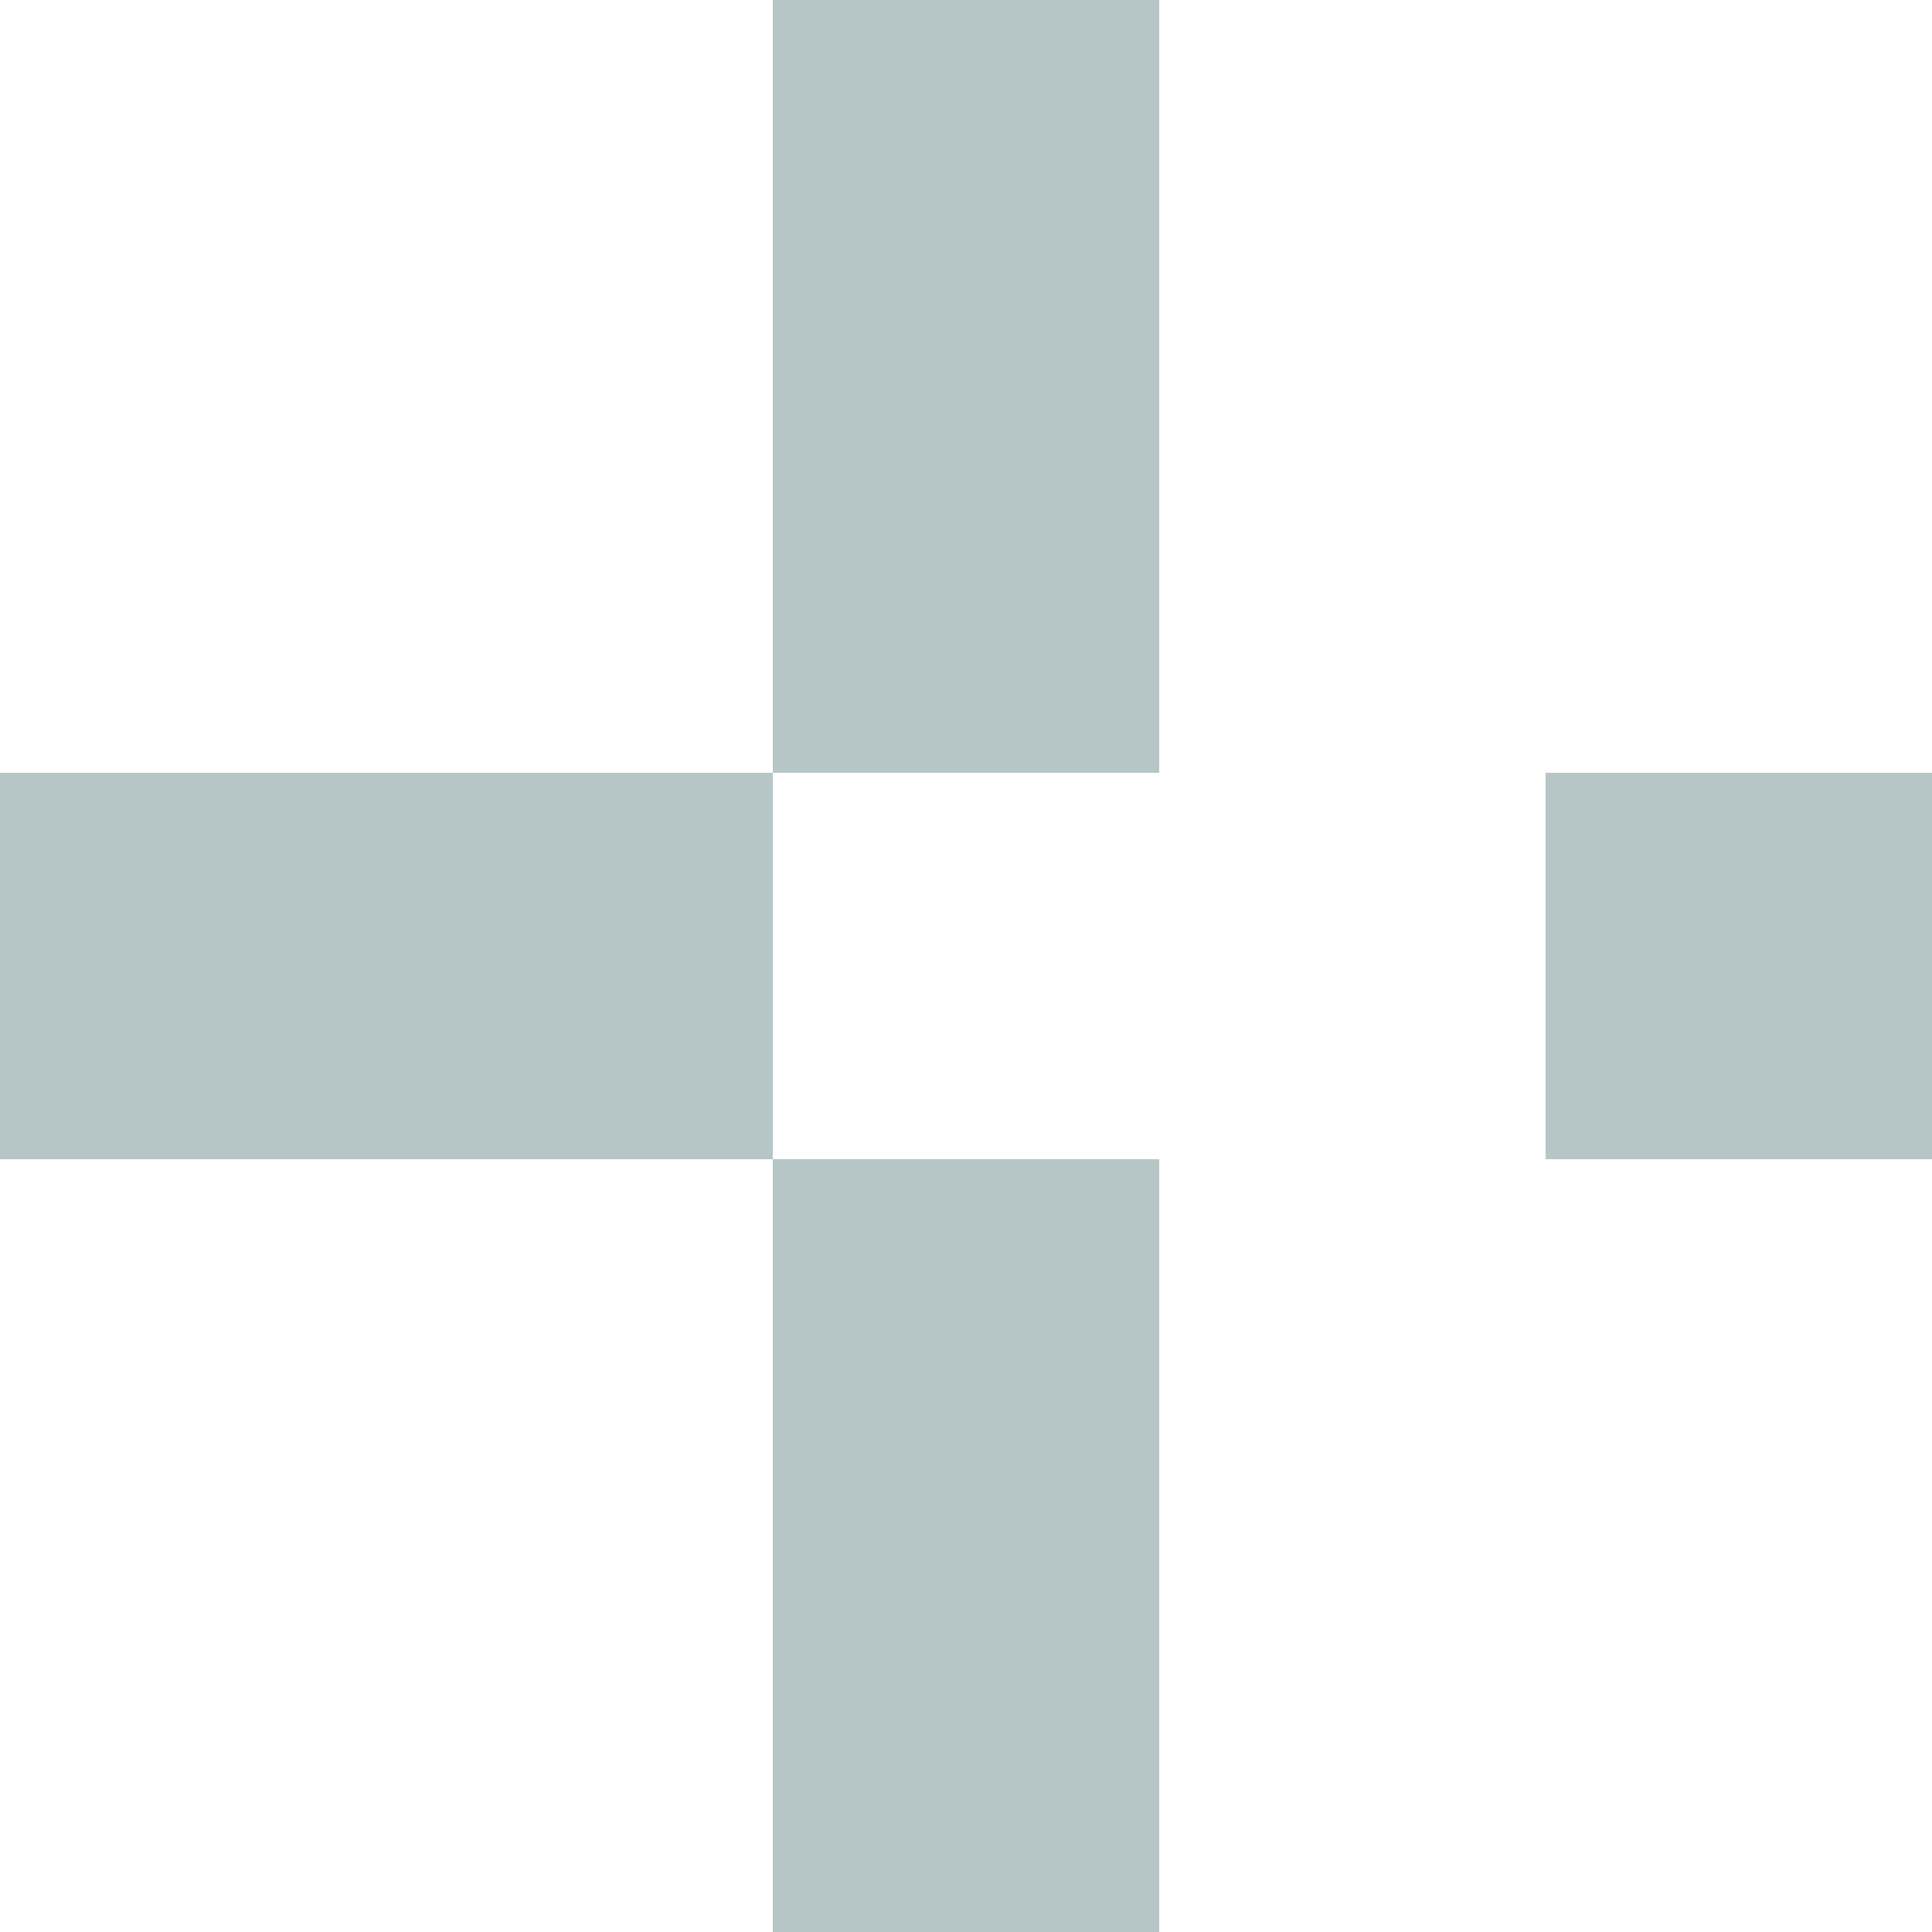 <svg width="10" height="10" viewBox="0 0 10 10" fill="none" xmlns="http://www.w3.org/2000/svg">
<g clip-path="url(#clip0_49_1139)">
<rect x="6" y="10" width="2" height="2" transform="rotate(-180 6 10)" fill="#B6C6C6"/>
<rect x="6" y="8" width="2" height="2" transform="rotate(-180 6 8)" fill="#B6C6C6"/>
<rect x="6" y="8" width="2" height="2" transform="rotate(-180 6 8)" fill="#B6C6C6"/>
<rect x="4" y="6" width="2" height="2" transform="rotate(-180 4 6)" fill="#B6C6C6"/>
<rect x="2" y="6" width="2" height="2" transform="rotate(-180 2 6)" fill="#B6C6C6"/>
<rect x="6" y="4" width="2" height="2" transform="rotate(-180 6 4)" fill="#B6C6C6"/>
<rect x="6" y="2" width="2" height="2" transform="rotate(-180 6 2)" fill="#B6C6C6"/>
<rect x="10" y="6" width="2" height="2" transform="rotate(-180 10 6)" fill="#B6C6C6"/>
</g>
<defs>
<clipPath id="clip0_49_1139">
<rect width="10" height="10" fill="white" transform="translate(10 10) rotate(-180)"/>
</clipPath>
</defs>
</svg>
